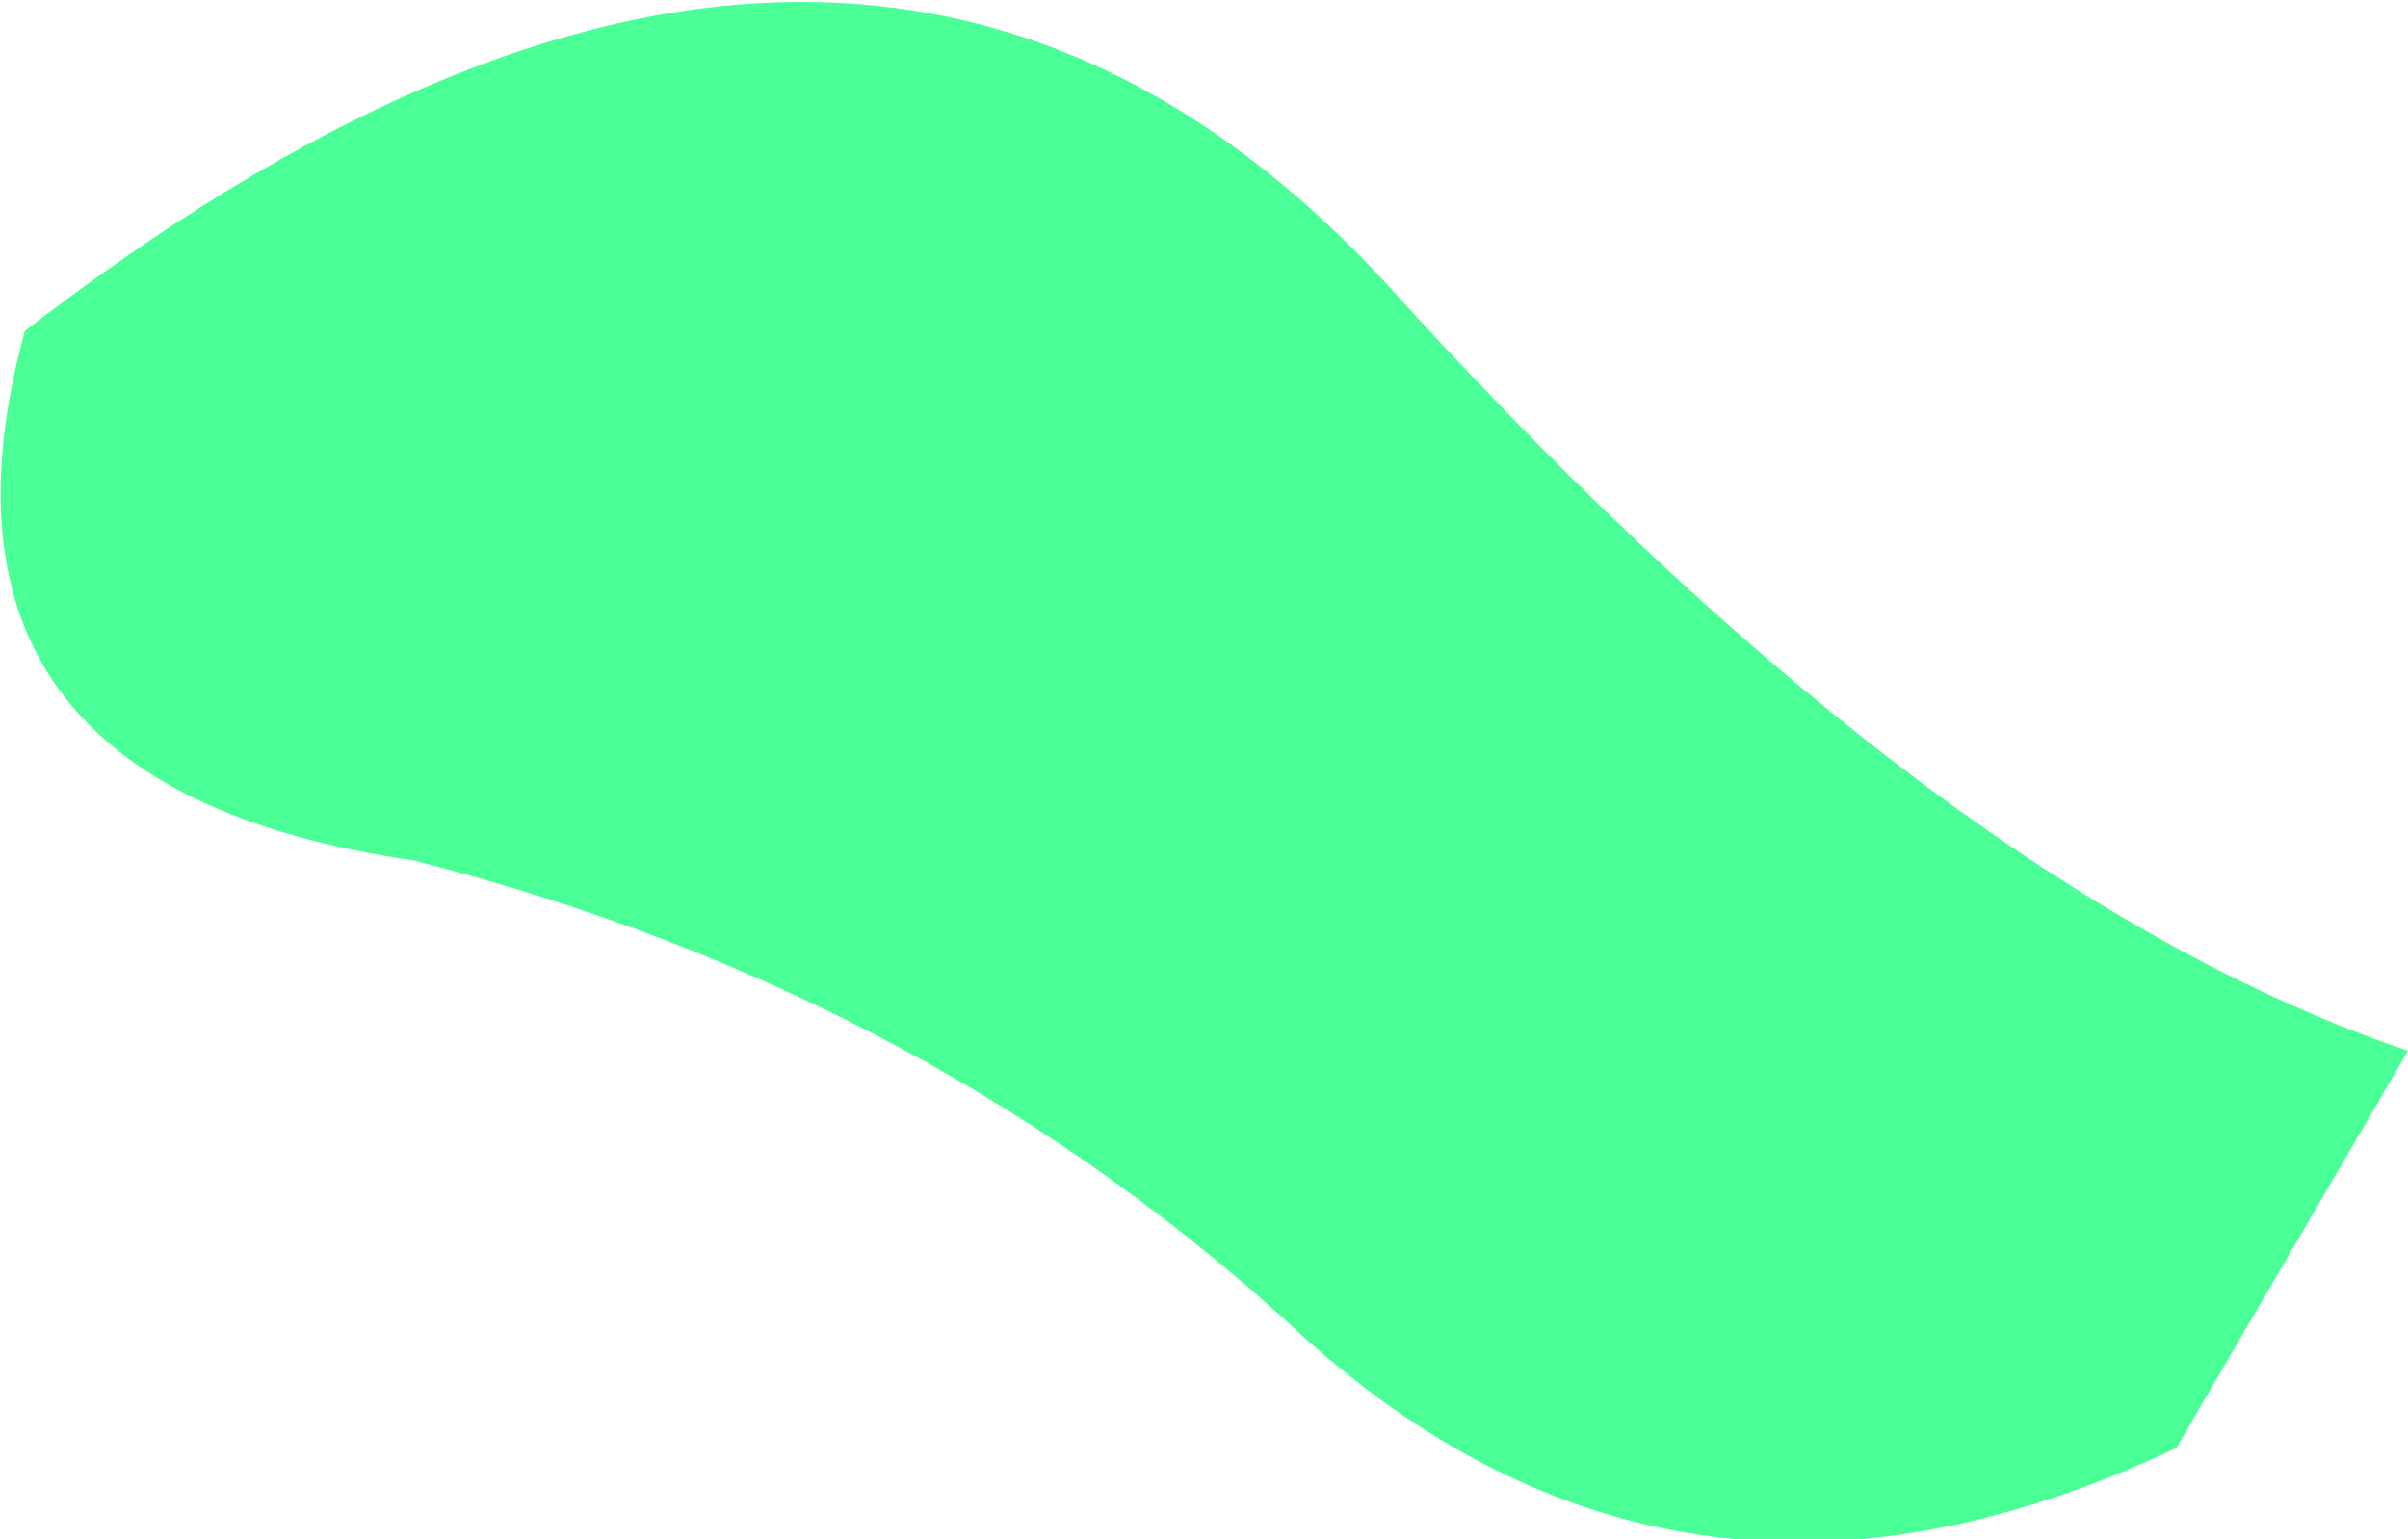 <?xml version="1.0" encoding="UTF-8" standalone="no"?>
<svg xmlns:ffdec="https://www.free-decompiler.com/flash" xmlns:xlink="http://www.w3.org/1999/xlink" ffdec:objectType="shape" height="9.3px" width="14.55px" xmlns="http://www.w3.org/2000/svg">
  <g transform="matrix(1.0, 0.0, 0.0, 1.0, 12.2, 10.5)">
    <path d="M2.35 -4.15 L0.95 -1.75 Q-2.0 -0.35 -4.3 -2.4 -6.55 -4.5 -9.7 -5.3 -12.8 -5.75 -12.05 -8.5 -7.0 -12.4 -3.7 -8.65 -0.45 -5.1 2.35 -4.15" fill="#4aff96" fill-rule="evenodd" stroke="none"/>
  </g>
</svg>
